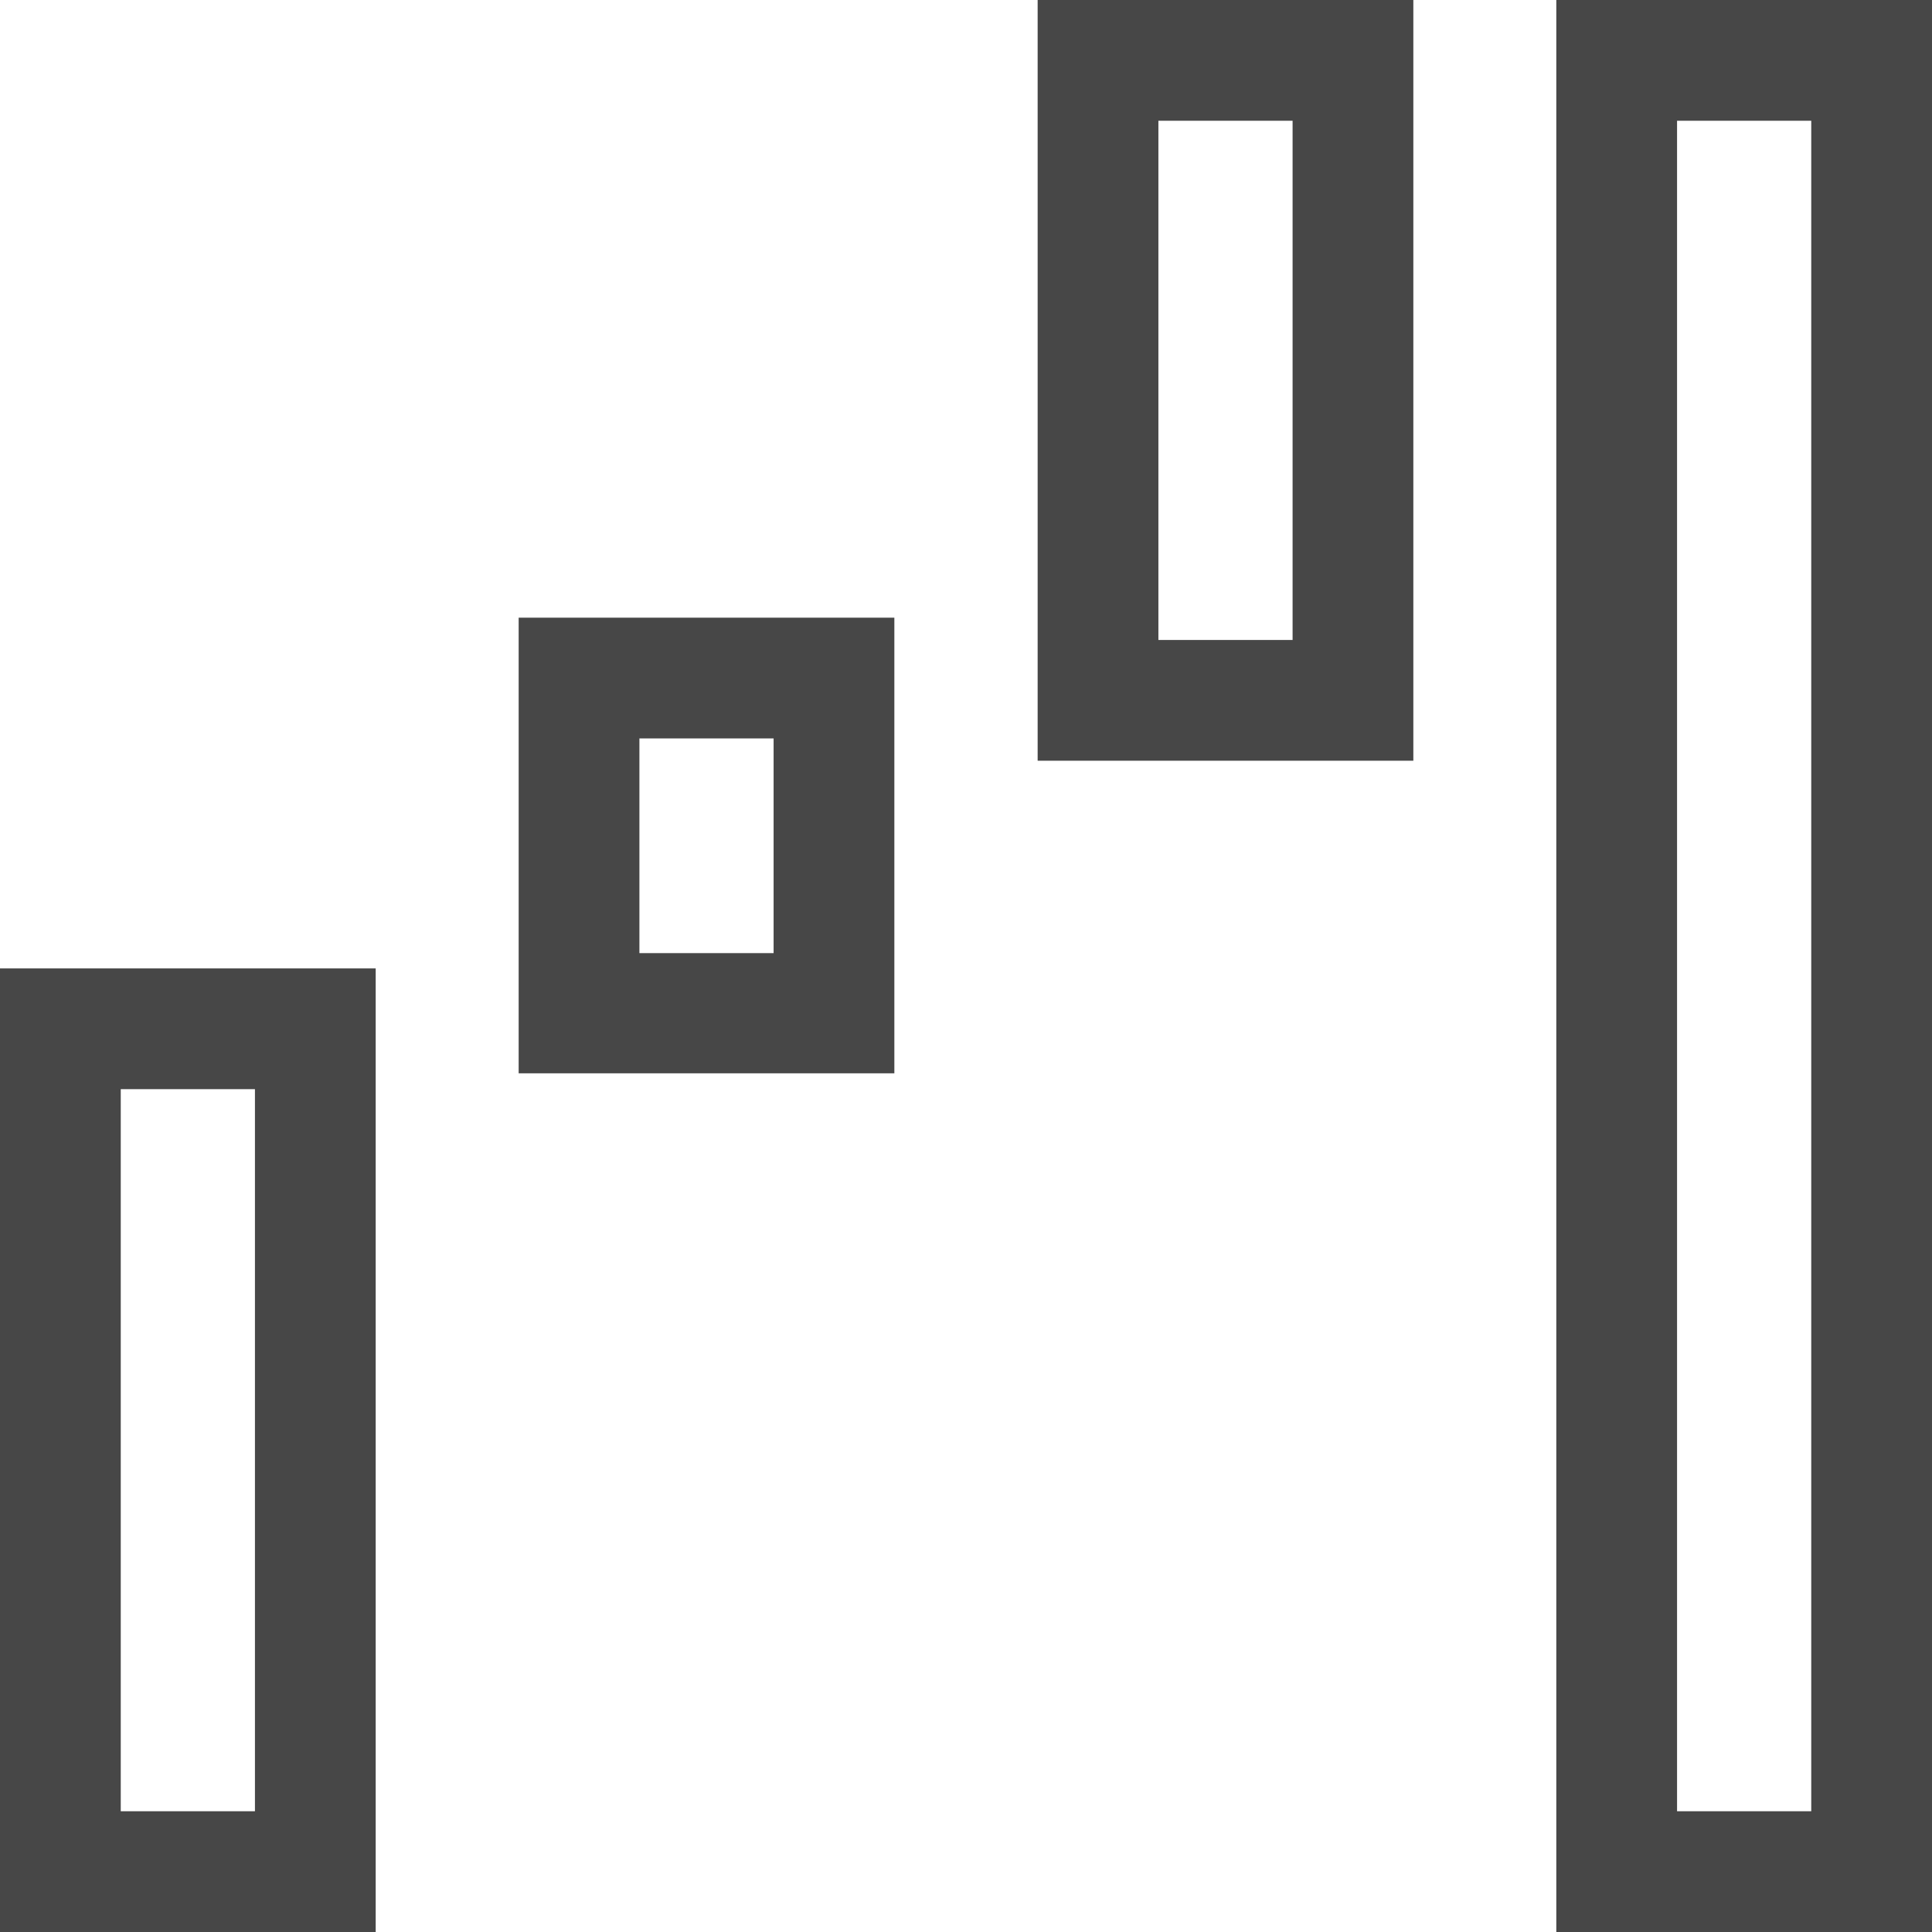 <?xml version="1.0" encoding="UTF-8"?>
<svg width="24px" height="24px" viewBox="0 0 24 24" version="1.1" xmlns="http://www.w3.org/2000/svg" xmlns:xlink="http://www.w3.org/1999/xlink">
    <title>Icon/Outline/bridge-chart-outline</title>
    <g id="Icon/Outline/bridge-chart-outline" stroke="none" stroke-width="1" fill="none" fill-rule="evenodd">
        <g id="Group" fill="#474747" fill-rule="nonzero">
            <g id="Outline">
                <path d="M22.5,1.5 L22.5,22.5 L20.833,22.5 L20.833,1.5 L22.5,1.5 M24,0 L19.333,0 L19.333,24 L24,24 L24,0 Z M16.057,1.5 L16.057,7.95 L14.39,7.95 L14.39,1.5 L16.057,1.5 M17.557,0 L12.89,0 L12.89,9.45 L17.557,9.45 L17.557,0 Z M9.61,9.173 L9.61,11.84 L7.943,11.84 L7.943,9.173 L9.61,9.173 M11.11,7.673 L6.443,7.673 L6.443,13.333 L11.11,13.333 L11.11,7.667 L11.11,7.673 Z M3.167,13.53 L3.167,22.5 L1.5,22.5 L1.5,13.53 L3.167,13.53 M4.667,12.03 L0,12.03 L0,24 L4.667,24 L4.667,12.03 Z" id="Shape"></path>
            </g>
        </g>
    </g>
</svg>